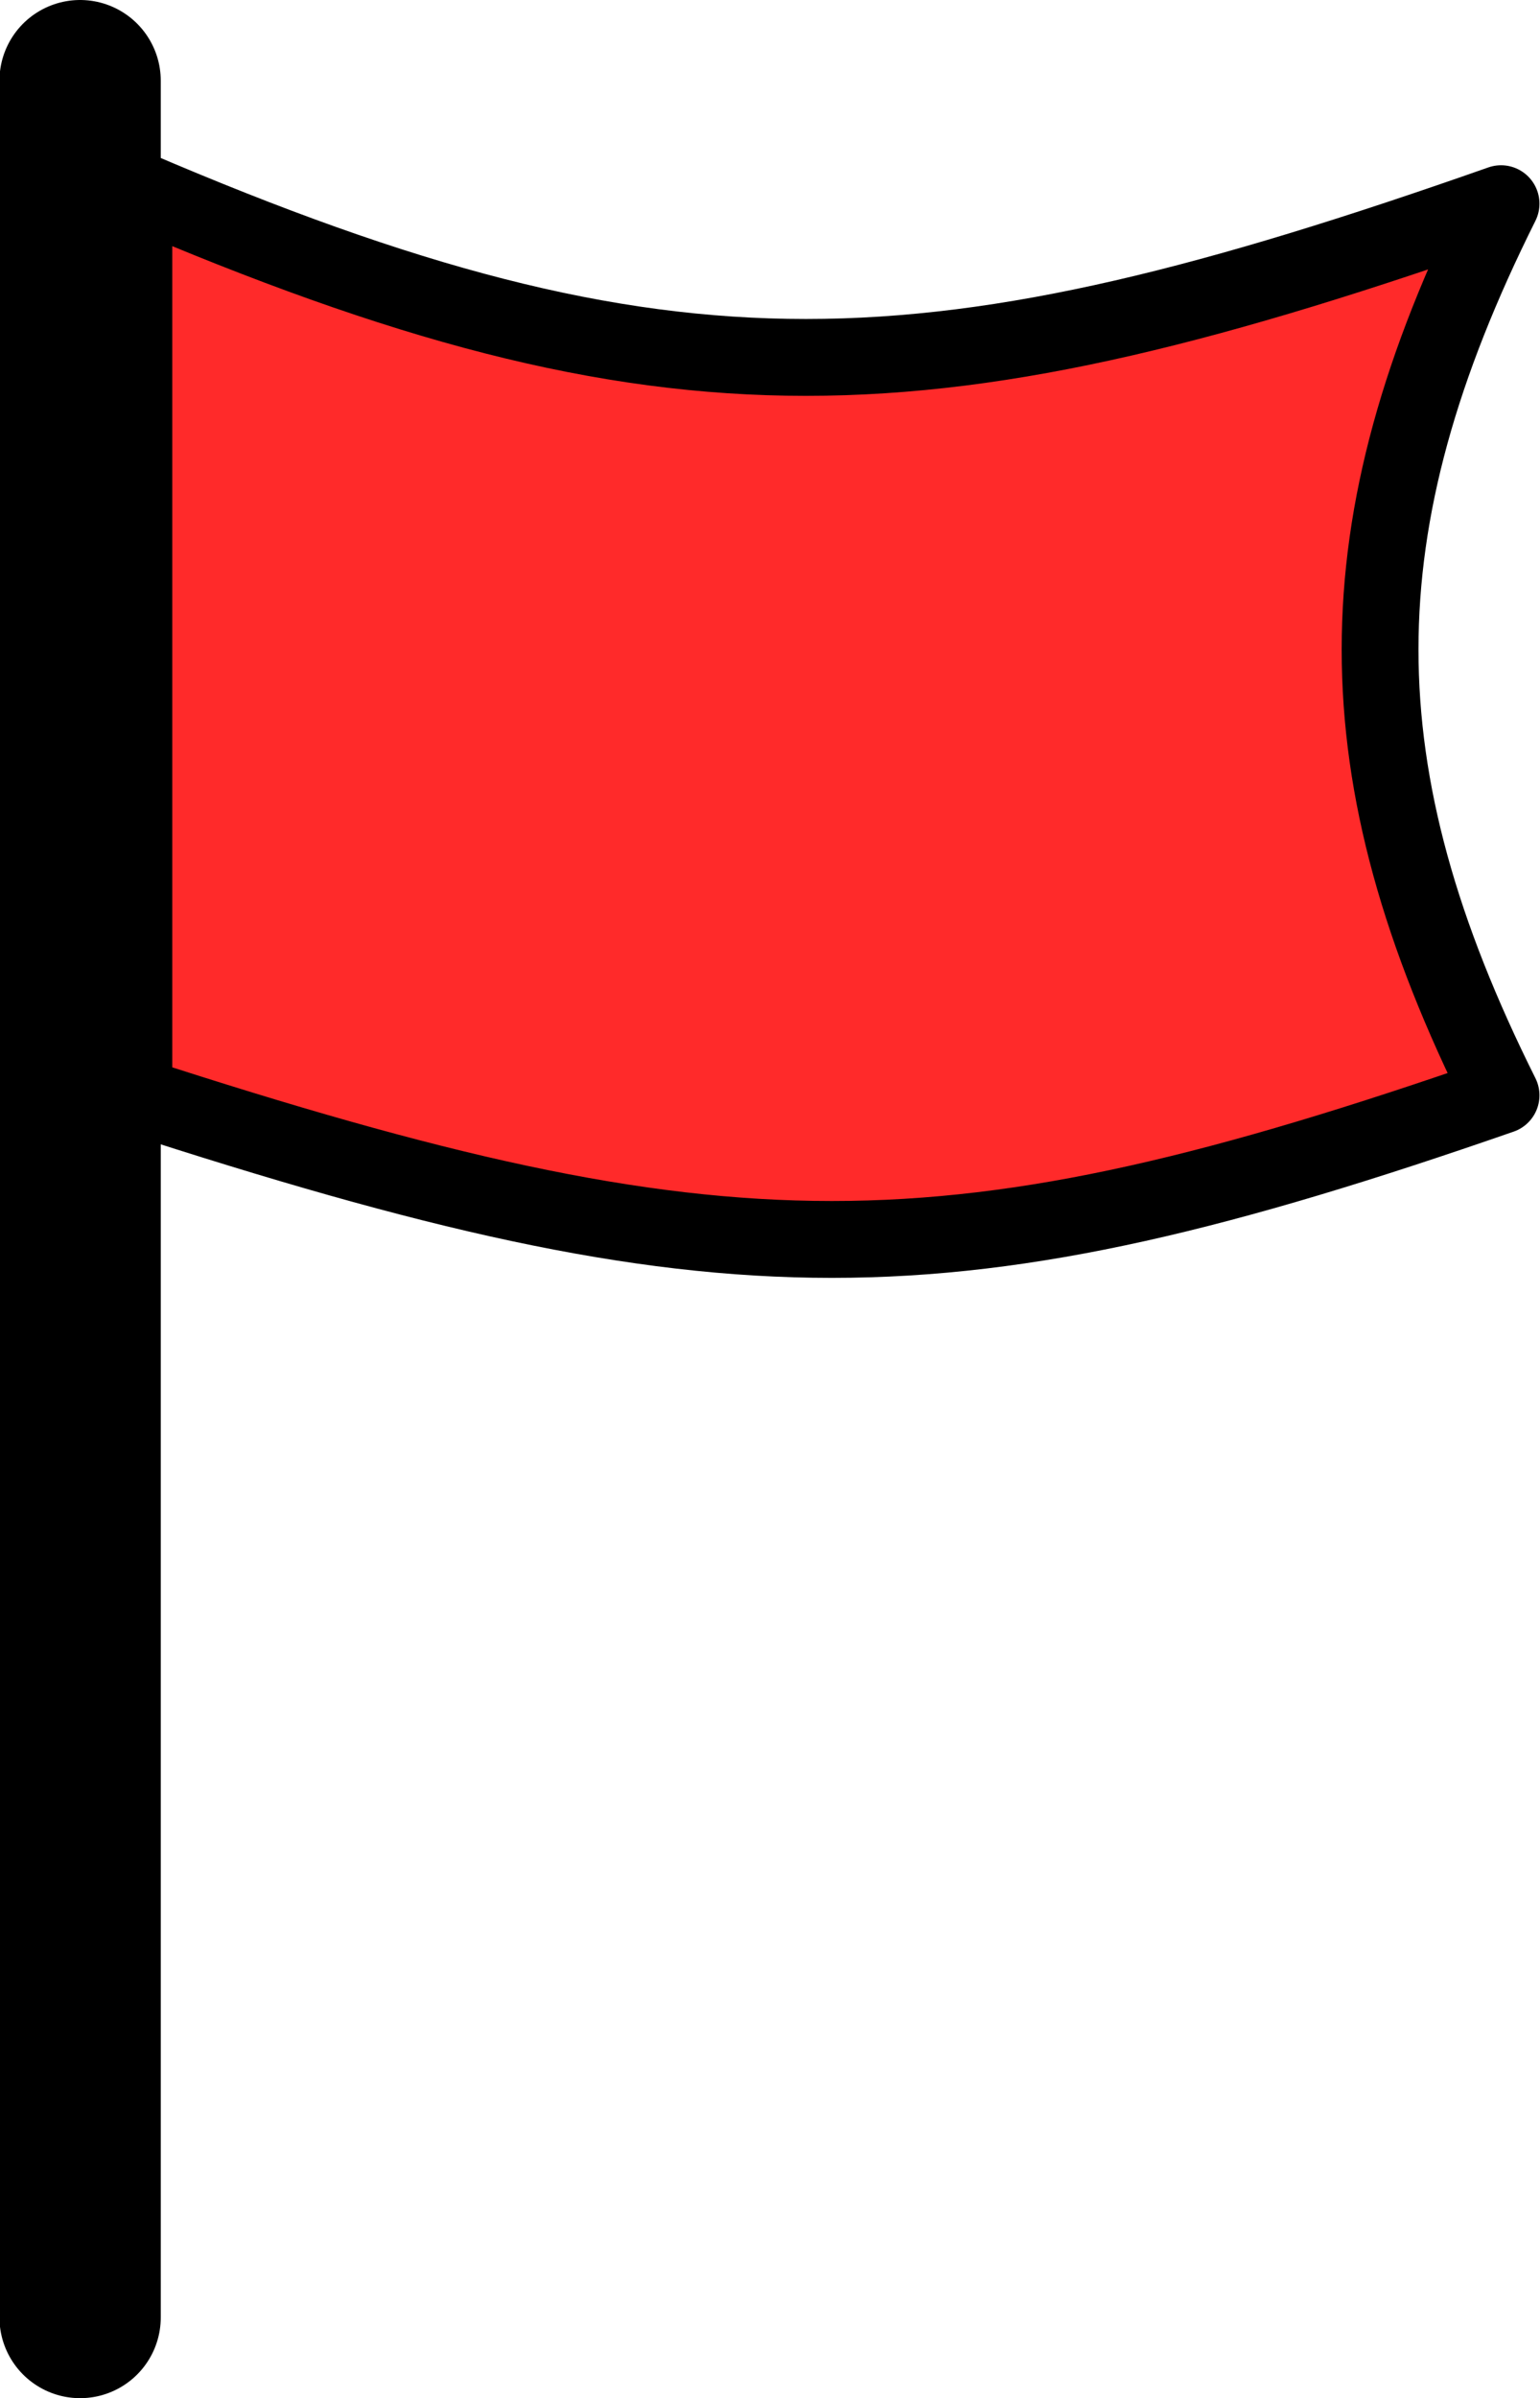 <?xml version="1.0" encoding="UTF-8" standalone="no"?>
<!-- Creator: CorelDRAW -->

<svg
   xml:space="preserve"
   width="199.93"
   height="311.114"
   style="image-rendering:optimizeQuality;shape-rendering:geometricPrecision"
   viewBox="0 0 199.93 312"
   id="svg2436"
   sodipodi:version="0.32"
   inkscape:version="1.1.2 (b8e25be833, 2022-02-05)"
   sodipodi:docname="flag_red.svg"
   inkscape:output_extension="org.inkscape.output.svg.inkscape"
   version="1.1"
   xmlns:inkscape="http://www.inkscape.org/namespaces/inkscape"
   xmlns:sodipodi="http://sodipodi.sourceforge.net/DTD/sodipodi-0.dtd"
   xmlns="http://www.w3.org/2000/svg"
   xmlns:svg="http://www.w3.org/2000/svg"
   xmlns:rdf="http://www.w3.org/1999/02/22-rdf-syntax-ns#"
   xmlns:cc="http://creativecommons.org/ns#"
   xmlns:dc="http://purl.org/dc/elements/1.1/"><defs
   id="defs2443"><inkscape:perspective
     sodipodi:type="inkscape:persp3d"
     inkscape:vp_x="0 : 135.50001 : 1"
     inkscape:vp_y="0 : 1000 : 0"
     inkscape:vp_z="250 : 135.50001 : 1"
     inkscape:persp3d-origin="125 : 77.000011 : 1"
     id="perspective2447" /></defs><sodipodi:namedview
   inkscape:window-height="2054"
   inkscape:window-width="3840"
   inkscape:pageshadow="2"
   inkscape:pageopacity="0.0"
   guidetolerance="10.0"
   gridtolerance="10.0"
   objecttolerance="10.0"
   borderopacity="1.0"
   bordercolor="#666666"
   pagecolor="#ffffff"
   id="base"
   showgrid="false"
   inkscape:zoom="1.3162393"
   inkscape:cx="92.688313"
   inkscape:cy="150.42857"
   inkscape:window-x="4093"
   inkscape:window-y="-11"
   inkscape:current-layer="svg2436"
   inkscape:pagecheckerboard="0"
   fit-margin-top="0"
   fit-margin-left="0"
   fit-margin-right="0"
   fit-margin-bottom="0"
   inkscape:window-maximized="1" />
  <path
   style="fill:none;stroke:#000000;stroke-width:21;stroke-linecap:round"
   d="M 10.144,301.5 V 10.5"
   id="path2438" />
  <path
   style="fill:#ff2a2a;stroke:#000000;stroke-width:10;stroke-linejoin:round"
   d="m 17.144,24.5 c 70,30 104,28 178,2 -21,42 -21,74 0,116 -72,25 -101,25 -178,0 z"
   id="path2440" />
</svg>
